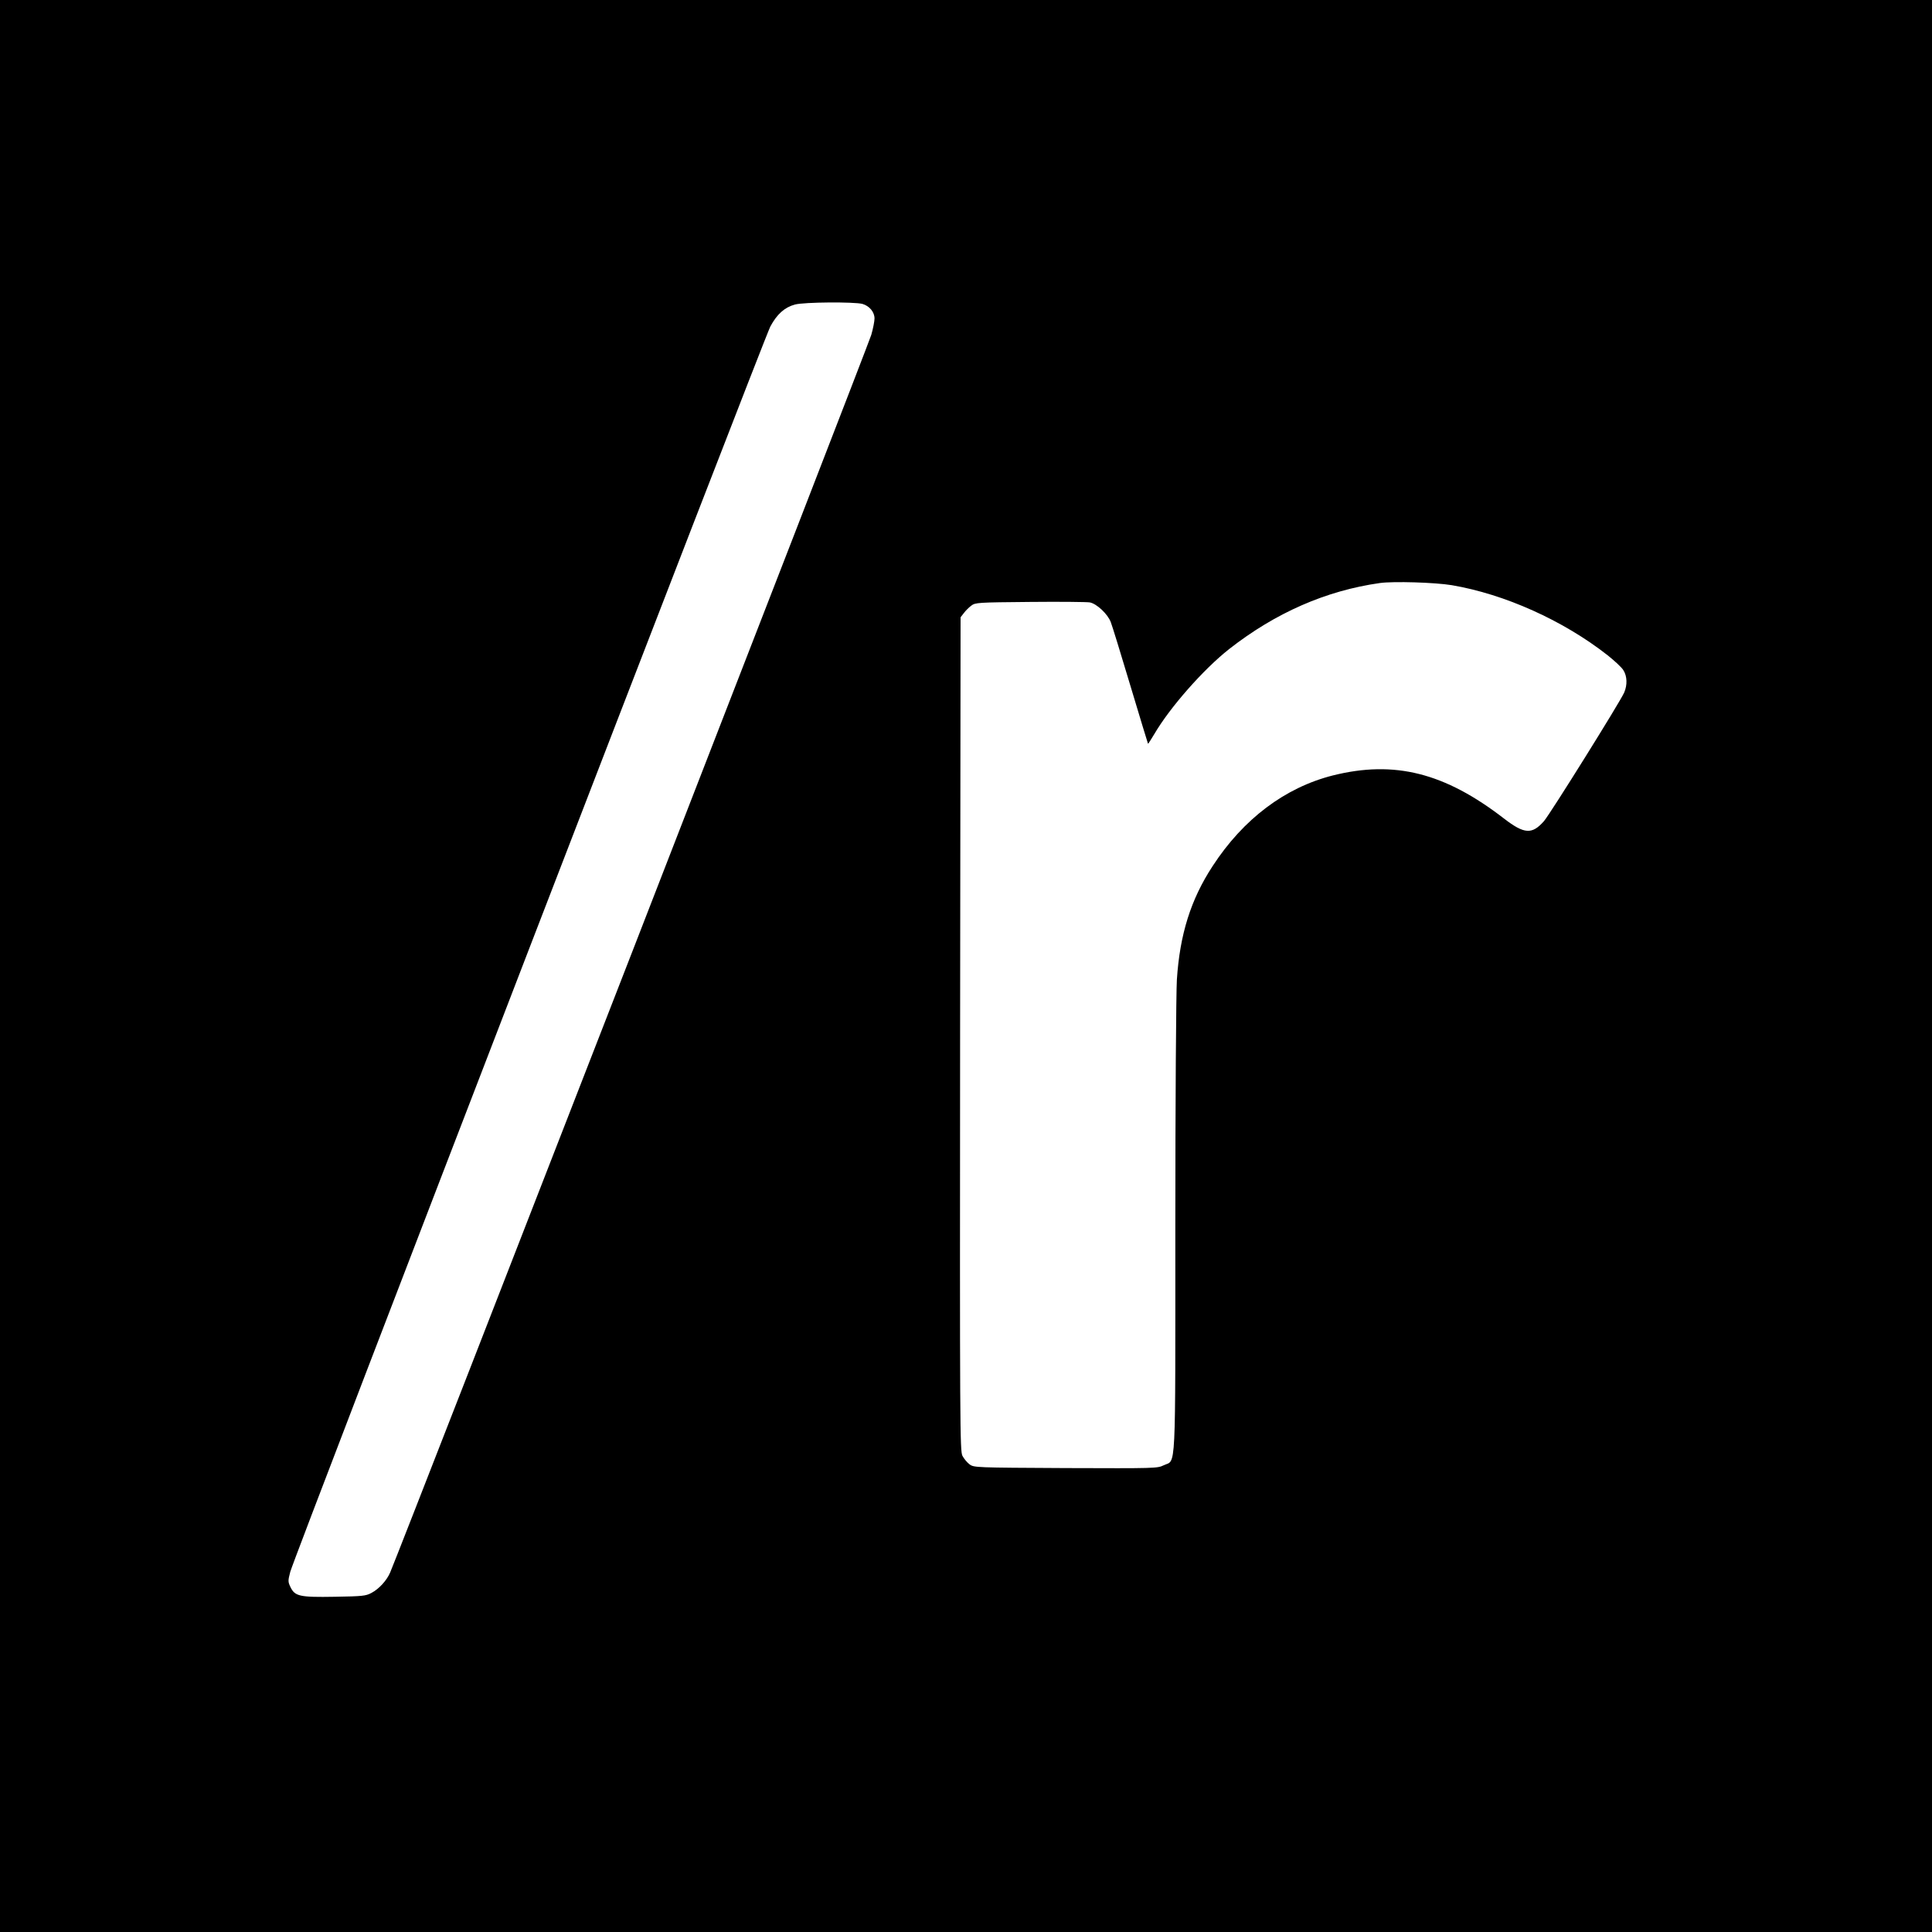 <?xml version="1.0" standalone="no"?>
<!DOCTYPE svg PUBLIC "-//W3C//DTD SVG 20010904//EN"
 "http://www.w3.org/TR/2001/REC-SVG-20010904/DTD/svg10.dtd">
<svg version="1.0" xmlns="http://www.w3.org/2000/svg"
 width="1246pt" height="1246pt" viewBox="0 0 1246 1246"
 preserveAspectRatio="xMidYMid meet">
<g transform="translate(0,1246) scale(0.1,-0.1)"
fill="#000000" stroke="none">
<path d="M0 6230 l0 -6230 6230 0 6230 0 0 6230 0 6230 -6230 0 -6230 0 0
-6230z m5562 4270 c45 -13 78 -52 78 -94 0 -17 -9 -65 -21 -106 -15 -56 -3022
-7791 -3103 -7982 -22 -51 -71 -105 -120 -131 -37 -20 -58 -22 -237 -25 -227
-4 -257 3 -286 63 -16 34 -16 40 -1 98 25 95 3055 7953 3096 8031 43 80 92
124 159 142 59 16 382 18 435 4z m3801 -1814 c341 -58 718 -227 1005 -452 45
-36 92 -79 102 -97 24 -38 26 -94 5 -143 -24 -57 -476 -781 -517 -829 -77 -88
-127 -85 -257 15 -384 297 -708 378 -1105 279 -308 -78 -577 -280 -775 -584
-141 -215 -212 -441 -231 -733 -5 -82 -10 -790 -10 -1595 0 -1627 6 -1498 -75
-1537 -41 -20 -53 -20 -633 -18 -579 3 -591 3 -619 24 -15 11 -36 36 -46 55
-16 32 -17 178 -15 2721 l3 2687 21 27 c11 15 33 37 48 48 26 20 42 21 379 24
194 2 367 0 385 -3 45 -8 117 -76 136 -128 9 -23 66 -208 127 -412 61 -203
112 -371 113 -372 1 -1 19 27 40 62 101 173 317 418 483 549 299 234 625 377
973 426 87 12 354 4 463 -14z"/>
</g>
</svg>
